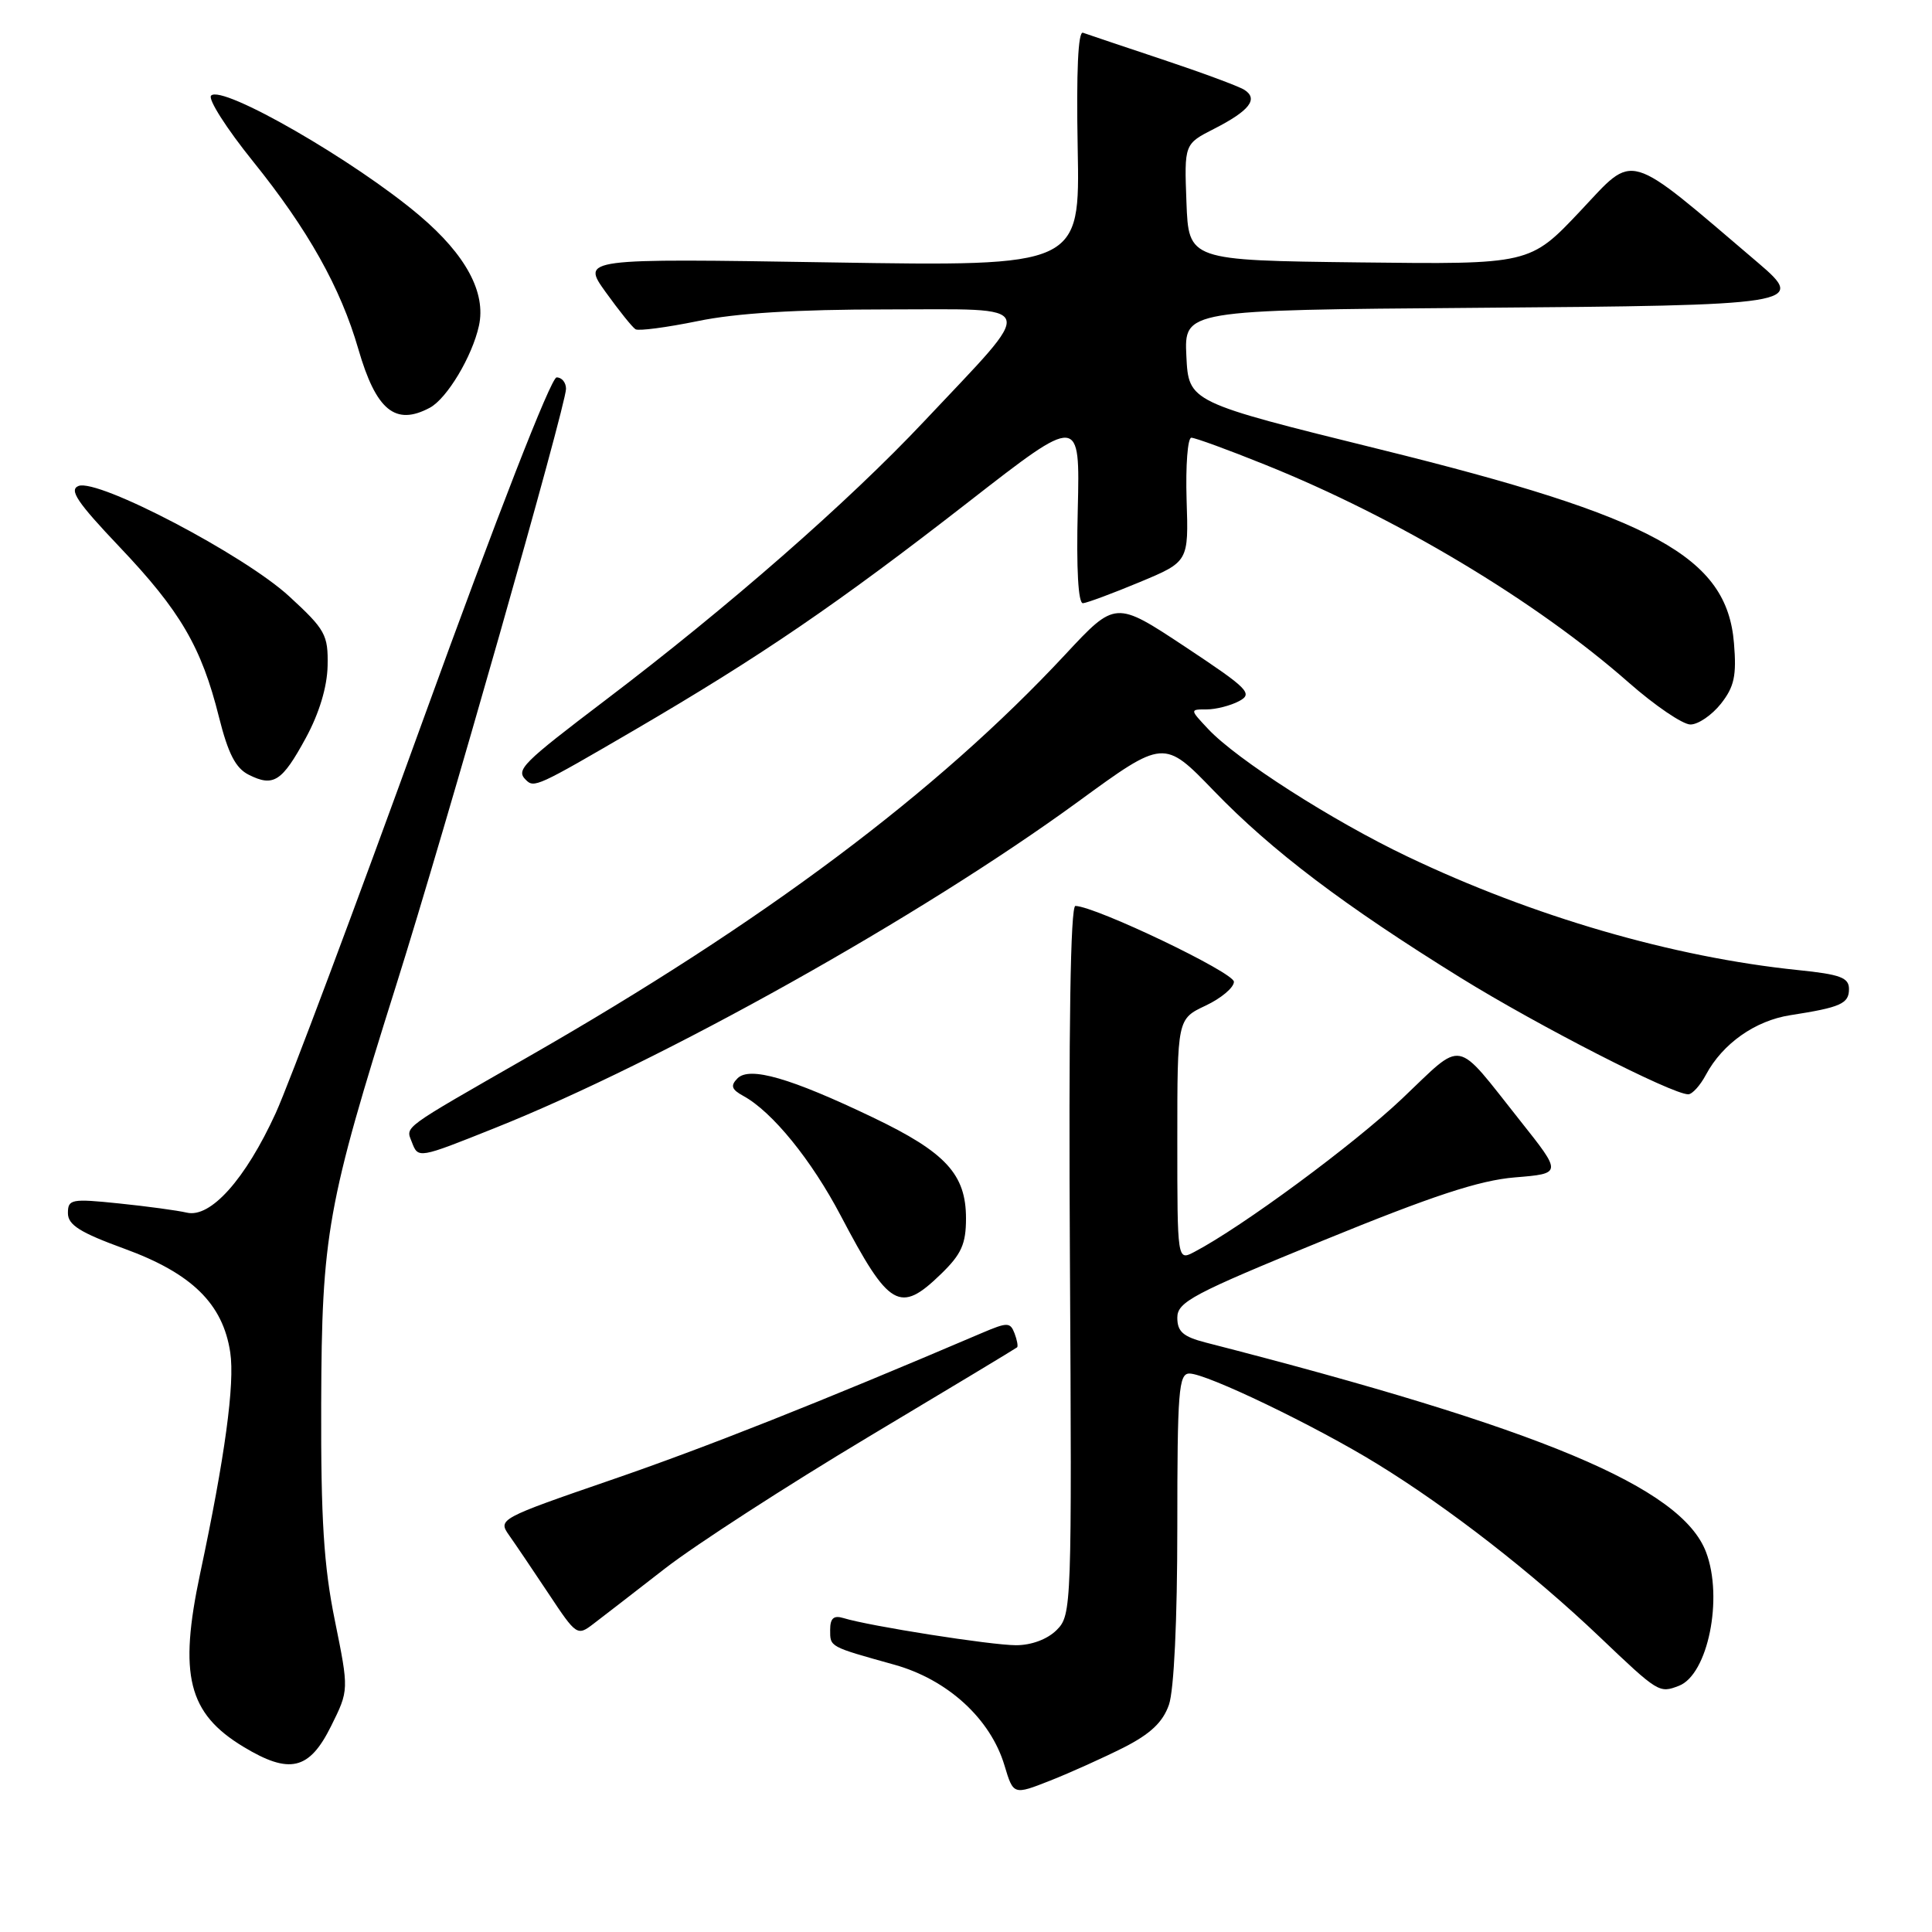 <?xml version="1.0" encoding="UTF-8" standalone="no"?>
<!DOCTYPE svg PUBLIC "-//W3C//DTD SVG 1.1//EN" "http://www.w3.org/Graphics/SVG/1.1/DTD/svg11.dtd" >
<svg xmlns="http://www.w3.org/2000/svg" xmlns:xlink="http://www.w3.org/1999/xlink" version="1.1" viewBox="0 0 256 256">
 <g >
 <path fill="currentColor"
d=" M 148.91 231.55 C 152.44 229.75 154.08 228.21 154.89 225.89 C 155.56 223.96 156.00 214.70 156.00 202.35 C 156.00 184.35 156.18 182.00 157.60 182.00 C 159.89 182.00 174.27 188.92 182.48 193.97 C 192.00 199.82 203.03 208.40 211.96 216.90 C 219.75 224.32 219.85 224.38 222.46 223.38 C 226.31 221.90 228.37 211.74 226.06 205.66 C 222.79 197.07 204.34 189.33 159.75 177.89 C 156.77 177.12 156.00 176.45 156.00 174.60 C 156.00 172.52 158.03 171.44 175.25 164.40 C 189.85 158.43 196.01 156.40 200.74 156.01 C 206.99 155.50 206.99 155.50 201.43 148.50 C 192.63 137.42 194.10 137.70 185.78 145.58 C 179.33 151.69 164.58 162.57 158.25 165.89 C 156.00 167.07 156.00 167.07 156.00 151.04 C 156.00 135.02 156.00 135.02 159.75 133.25 C 161.81 132.28 163.50 130.86 163.50 130.09 C 163.50 128.86 145.27 120.14 142.50 120.04 C 141.84 120.01 141.59 136.13 141.77 166.98 C 142.03 212.96 142.00 214.00 140.02 215.98 C 138.79 217.21 136.68 218.00 134.63 218.00 C 131.34 218.00 115.22 215.47 111.75 214.40 C 110.47 214.01 110.00 214.43 110.00 215.96 C 110.00 218.25 109.83 218.16 118.50 220.58 C 125.57 222.55 131.25 227.75 133.10 233.93 C 134.28 237.86 134.28 237.86 139.16 235.94 C 141.84 234.88 146.23 232.90 148.91 231.55 Z  M 43.87 228.72 C 46.24 223.95 46.24 223.95 44.37 214.72 C 42.90 207.50 42.51 201.27 42.56 186.00 C 42.63 163.58 43.34 159.61 52.50 130.53 C 58.97 110.01 75.00 53.70 75.00 51.52 C 75.00 50.68 74.44 50.00 73.75 50.01 C 73.01 50.01 65.80 68.52 56.11 95.26 C 47.10 120.14 38.29 143.65 36.53 147.50 C 32.52 156.26 27.90 161.43 24.75 160.68 C 23.51 160.39 19.46 159.84 15.75 159.46 C 9.45 158.81 9.00 158.90 9.00 160.75 C 9.00 162.31 10.61 163.32 16.48 165.46 C 25.42 168.72 29.54 172.76 30.51 179.21 C 31.13 183.34 29.80 193.10 26.52 208.50 C 23.66 221.97 24.92 227.02 32.24 231.45 C 38.37 235.16 40.98 234.55 43.87 228.72 Z  M 88.16 207.80 C 92.20 204.67 104.28 196.86 115.00 190.44 C 125.72 184.03 134.62 178.67 134.77 178.53 C 134.92 178.40 134.77 177.56 134.43 176.67 C 133.86 175.19 133.49 175.19 130.15 176.61 C 108.53 185.84 93.55 191.78 80.98 196.10 C 66.22 201.18 65.97 201.32 67.43 203.39 C 68.25 204.55 70.62 208.05 72.69 211.17 C 76.37 216.72 76.49 216.81 78.63 215.17 C 79.84 214.25 84.12 210.94 88.16 207.80 Z  M 124.70 168.80 C 127.39 166.19 128.00 164.84 128.00 161.44 C 128.00 155.60 125.32 152.69 115.67 148.07 C 104.73 142.83 99.32 141.27 97.72 142.89 C 96.76 143.86 96.93 144.36 98.50 145.22 C 102.33 147.31 107.52 153.70 111.40 161.08 C 117.83 173.31 119.22 174.12 124.70 168.80 Z  M 65.62 149.45 C 87.79 140.59 121.97 121.46 142.82 106.25 C 154.22 97.93 154.22 97.93 160.86 104.81 C 168.53 112.75 178.11 120.00 193.56 129.57 C 203.83 135.93 221.55 145.00 223.70 145.00 C 224.23 145.00 225.29 143.83 226.05 142.40 C 228.25 138.29 232.57 135.24 237.22 134.52 C 243.92 133.48 245.00 132.99 245.00 131.05 C 245.00 129.54 243.85 129.11 238.25 128.54 C 221.64 126.83 203.12 121.44 186.46 113.48 C 176.52 108.74 163.86 100.63 160.08 96.59 C 157.65 94.00 157.65 94.00 159.89 94.00 C 161.12 94.00 163.06 93.50 164.19 92.90 C 166.06 91.90 165.42 91.26 157.02 85.69 C 147.80 79.59 147.80 79.59 141.15 86.73 C 124.16 104.97 101.24 122.14 70.00 140.03 C 52.99 149.78 53.76 149.21 54.57 151.33 C 55.42 153.54 55.39 153.54 65.62 149.45 Z  M 40.53 97.77 C 42.30 94.51 43.35 91.03 43.41 88.22 C 43.49 84.11 43.12 83.43 38.30 79.00 C 32.35 73.53 13.01 63.40 10.41 64.39 C 9.11 64.90 10.23 66.56 15.84 72.47 C 23.90 80.95 26.70 85.75 29.01 95.00 C 30.23 99.86 31.22 101.79 32.96 102.66 C 36.24 104.31 37.37 103.58 40.53 97.77 Z  M 84.06 96.74 C 100.87 86.92 110.99 80.01 128.41 66.45 C 143.11 55.01 143.11 55.01 142.81 67.51 C 142.61 75.41 142.87 79.97 143.50 79.93 C 144.05 79.88 147.43 78.63 151.00 77.14 C 157.50 74.43 157.50 74.43 157.23 66.22 C 157.09 61.70 157.37 58.00 157.86 58.00 C 158.35 58.00 162.74 59.60 167.62 61.57 C 185.08 68.58 203.56 79.65 215.81 90.44 C 219.29 93.50 222.97 96.00 223.99 96.00 C 225.02 96.00 226.83 94.76 228.03 93.25 C 229.80 91.00 230.12 89.54 229.76 85.22 C 228.83 73.78 219.23 68.53 182.88 59.55 C 157.50 53.28 157.50 53.28 157.20 47.19 C 156.91 41.09 156.91 41.09 195.40 40.79 C 238.41 40.47 239.40 40.31 233.00 34.86 C 215.23 19.73 216.74 20.17 209.41 27.95 C 202.72 35.04 202.72 35.04 180.11 34.77 C 157.50 34.50 157.50 34.50 157.21 26.79 C 156.92 19.08 156.92 19.08 160.89 17.06 C 165.57 14.67 166.78 13.11 164.88 11.90 C 164.12 11.42 159.22 9.61 154.00 7.87 C 148.78 6.13 144.05 4.54 143.50 4.34 C 142.85 4.10 142.61 9.49 142.80 19.64 C 143.10 35.30 143.10 35.30 110.08 34.77 C 77.05 34.24 77.05 34.24 80.25 38.70 C 82.02 41.16 83.79 43.37 84.21 43.63 C 84.62 43.88 88.32 43.39 92.44 42.55 C 97.53 41.49 105.54 41.00 117.53 41.00 C 138.00 41.00 137.58 39.75 122.43 55.85 C 112.37 66.54 96.50 80.42 80.25 92.75 C 69.19 101.15 68.33 102.00 69.67 103.33 C 70.77 104.44 71.17 104.26 84.06 96.74 Z  M 56.95 54.03 C 59.23 52.81 62.57 47.23 63.46 43.17 C 64.43 38.78 61.73 33.77 55.62 28.59 C 47.05 21.31 29.41 11.16 27.97 12.67 C 27.53 13.13 30.02 17.03 33.50 21.35 C 40.81 30.42 45.13 38.12 47.48 46.25 C 49.83 54.37 52.38 56.47 56.95 54.03 Z "/>
</g>
</svg>